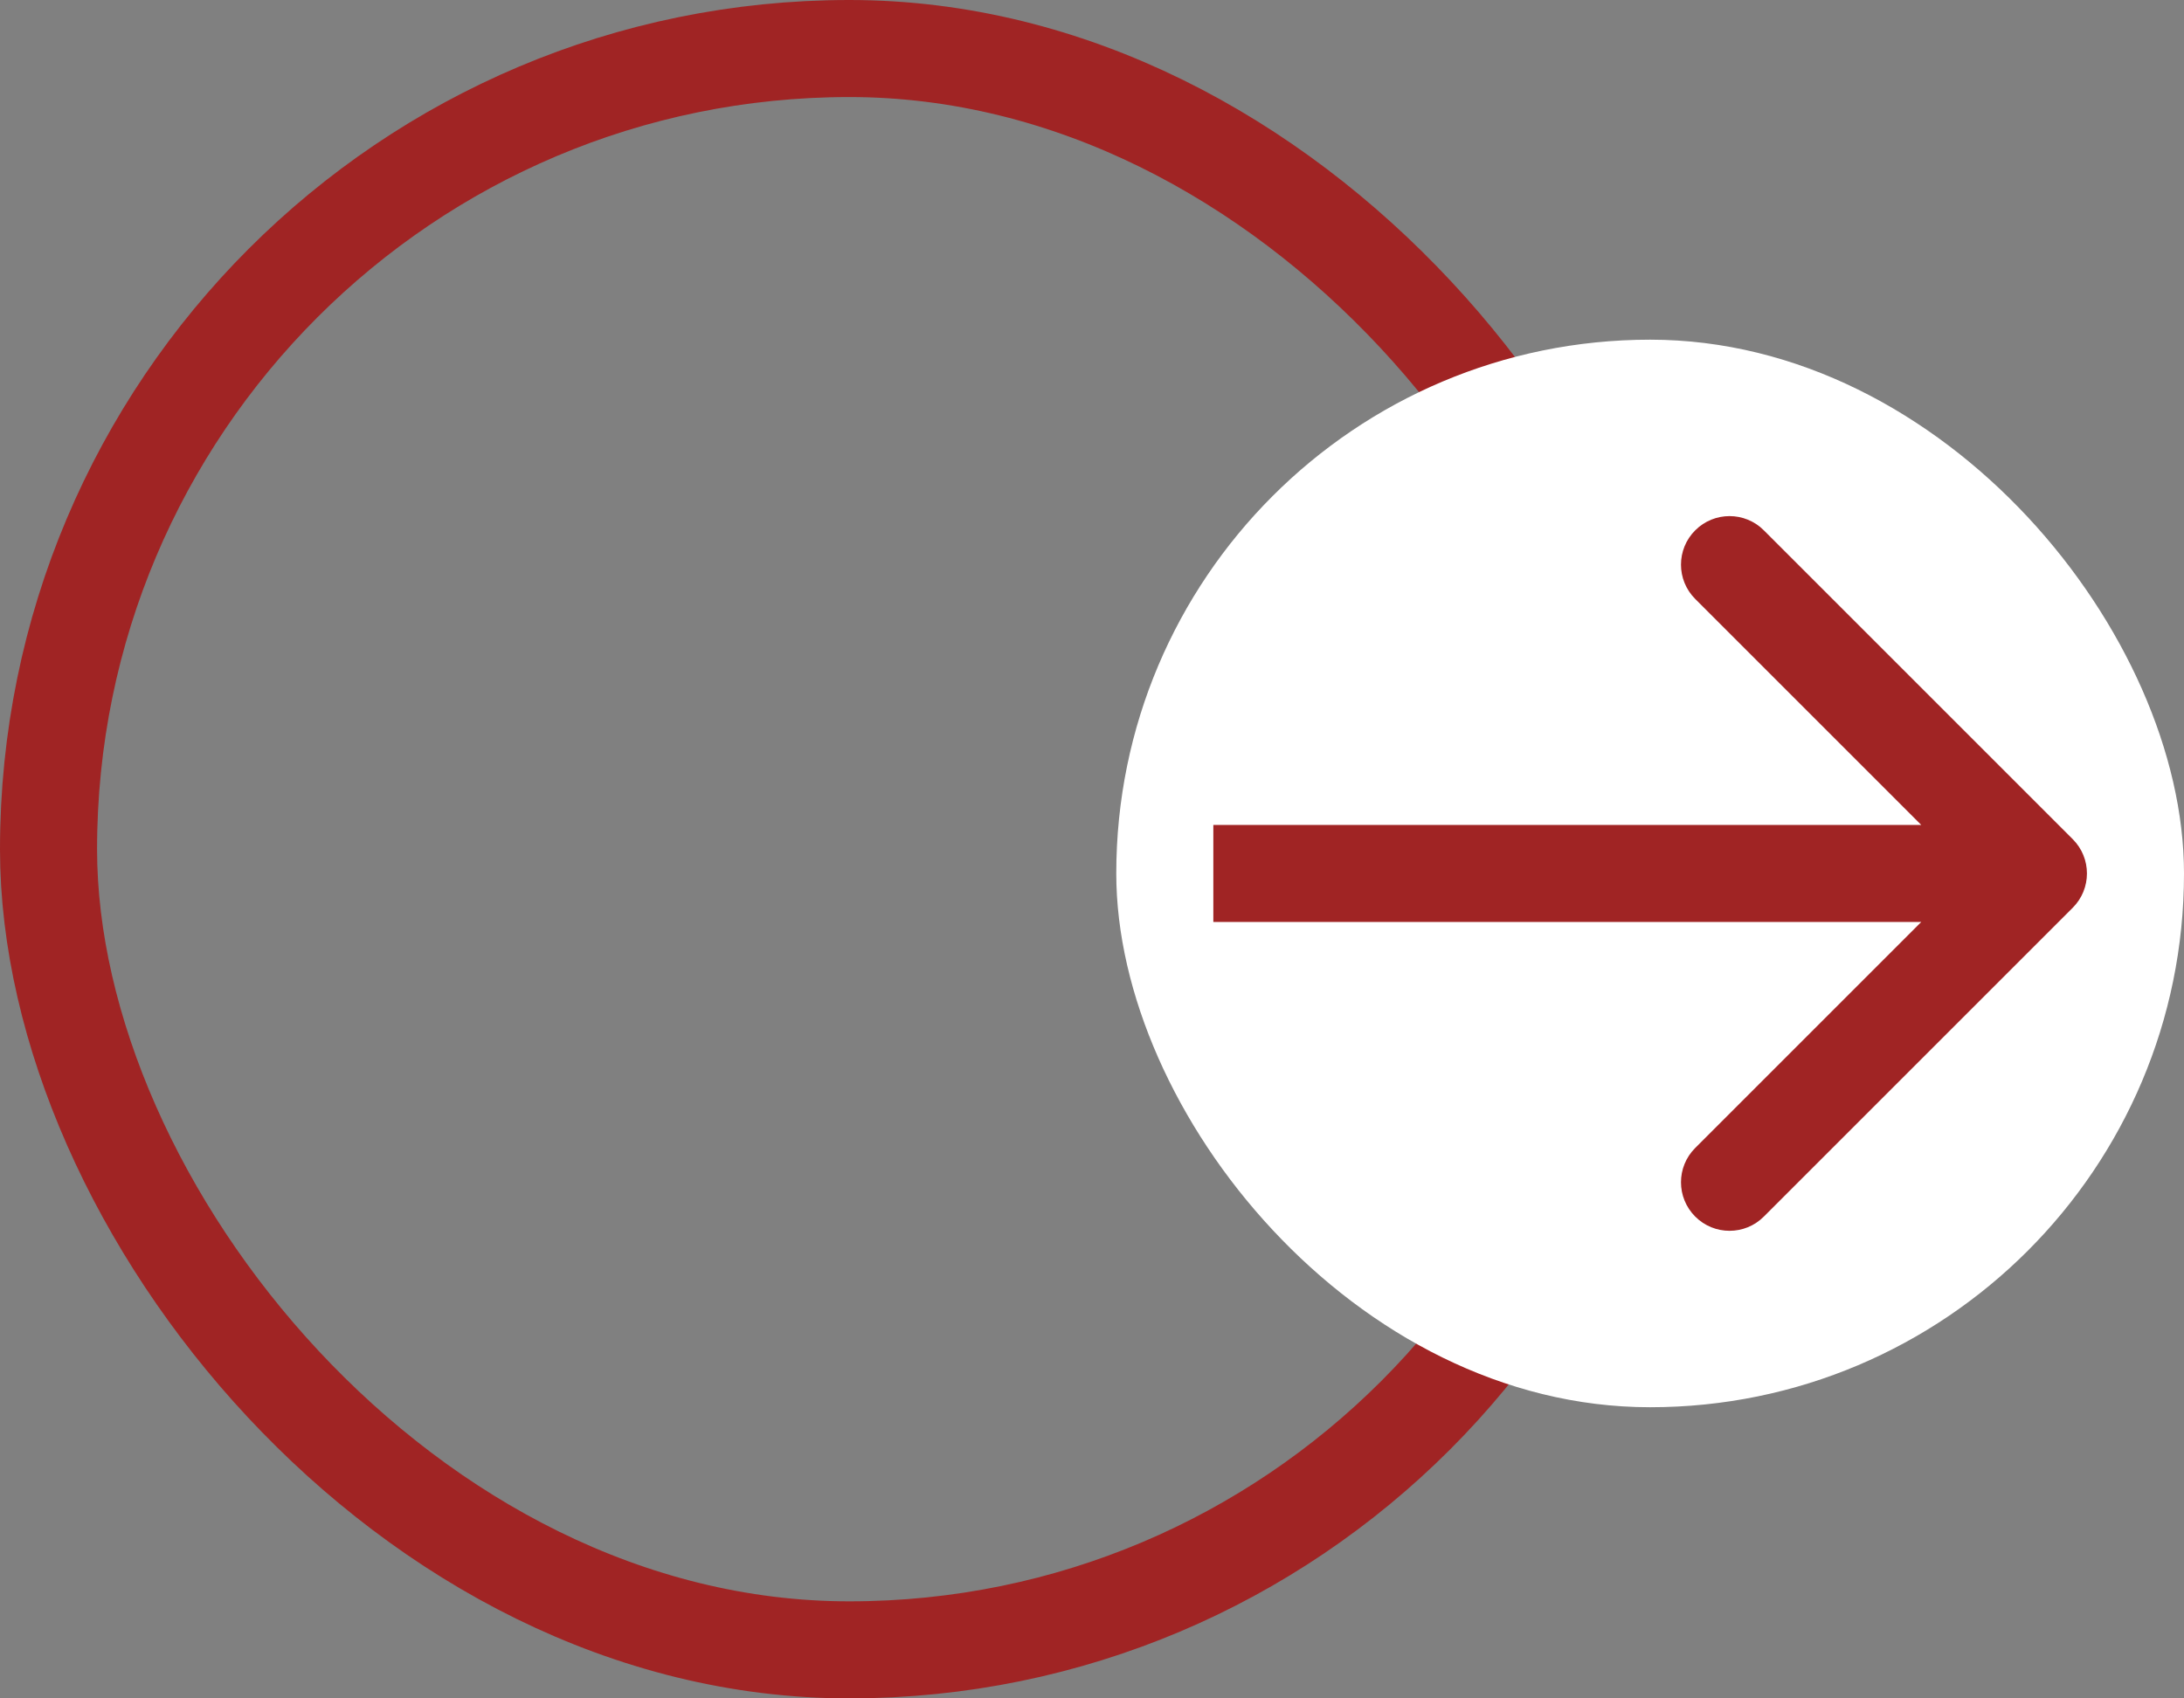 <svg width="45" height="35" viewBox="0 0 45 35" fill="none" xmlns="http://www.w3.org/2000/svg">
<rect x="0" y="0" width="45" height="35" fill="#808080" stroke="none"/>
<rect x="1" y="1" width="33" height="33" rx="16.5" stroke="#A02424" stroke-width="2"/>
<rect x="23" y="7" width="22" height="22" rx="11" fill="white"/>
<path d="M42.707 18.707C43.098 18.317 43.098 17.683 42.707 17.293L36.343 10.929C35.953 10.538 35.319 10.538 34.929 10.929C34.538 11.319 34.538 11.953 34.929 12.343L40.586 18L34.929 23.657C34.538 24.047 34.538 24.68 34.929 25.071C35.319 25.462 35.953 25.462 36.343 25.071L42.707 18.707ZM25 18V19L42 19V18V17L25 17V18Z" fill="#A02424"/>
</svg>
